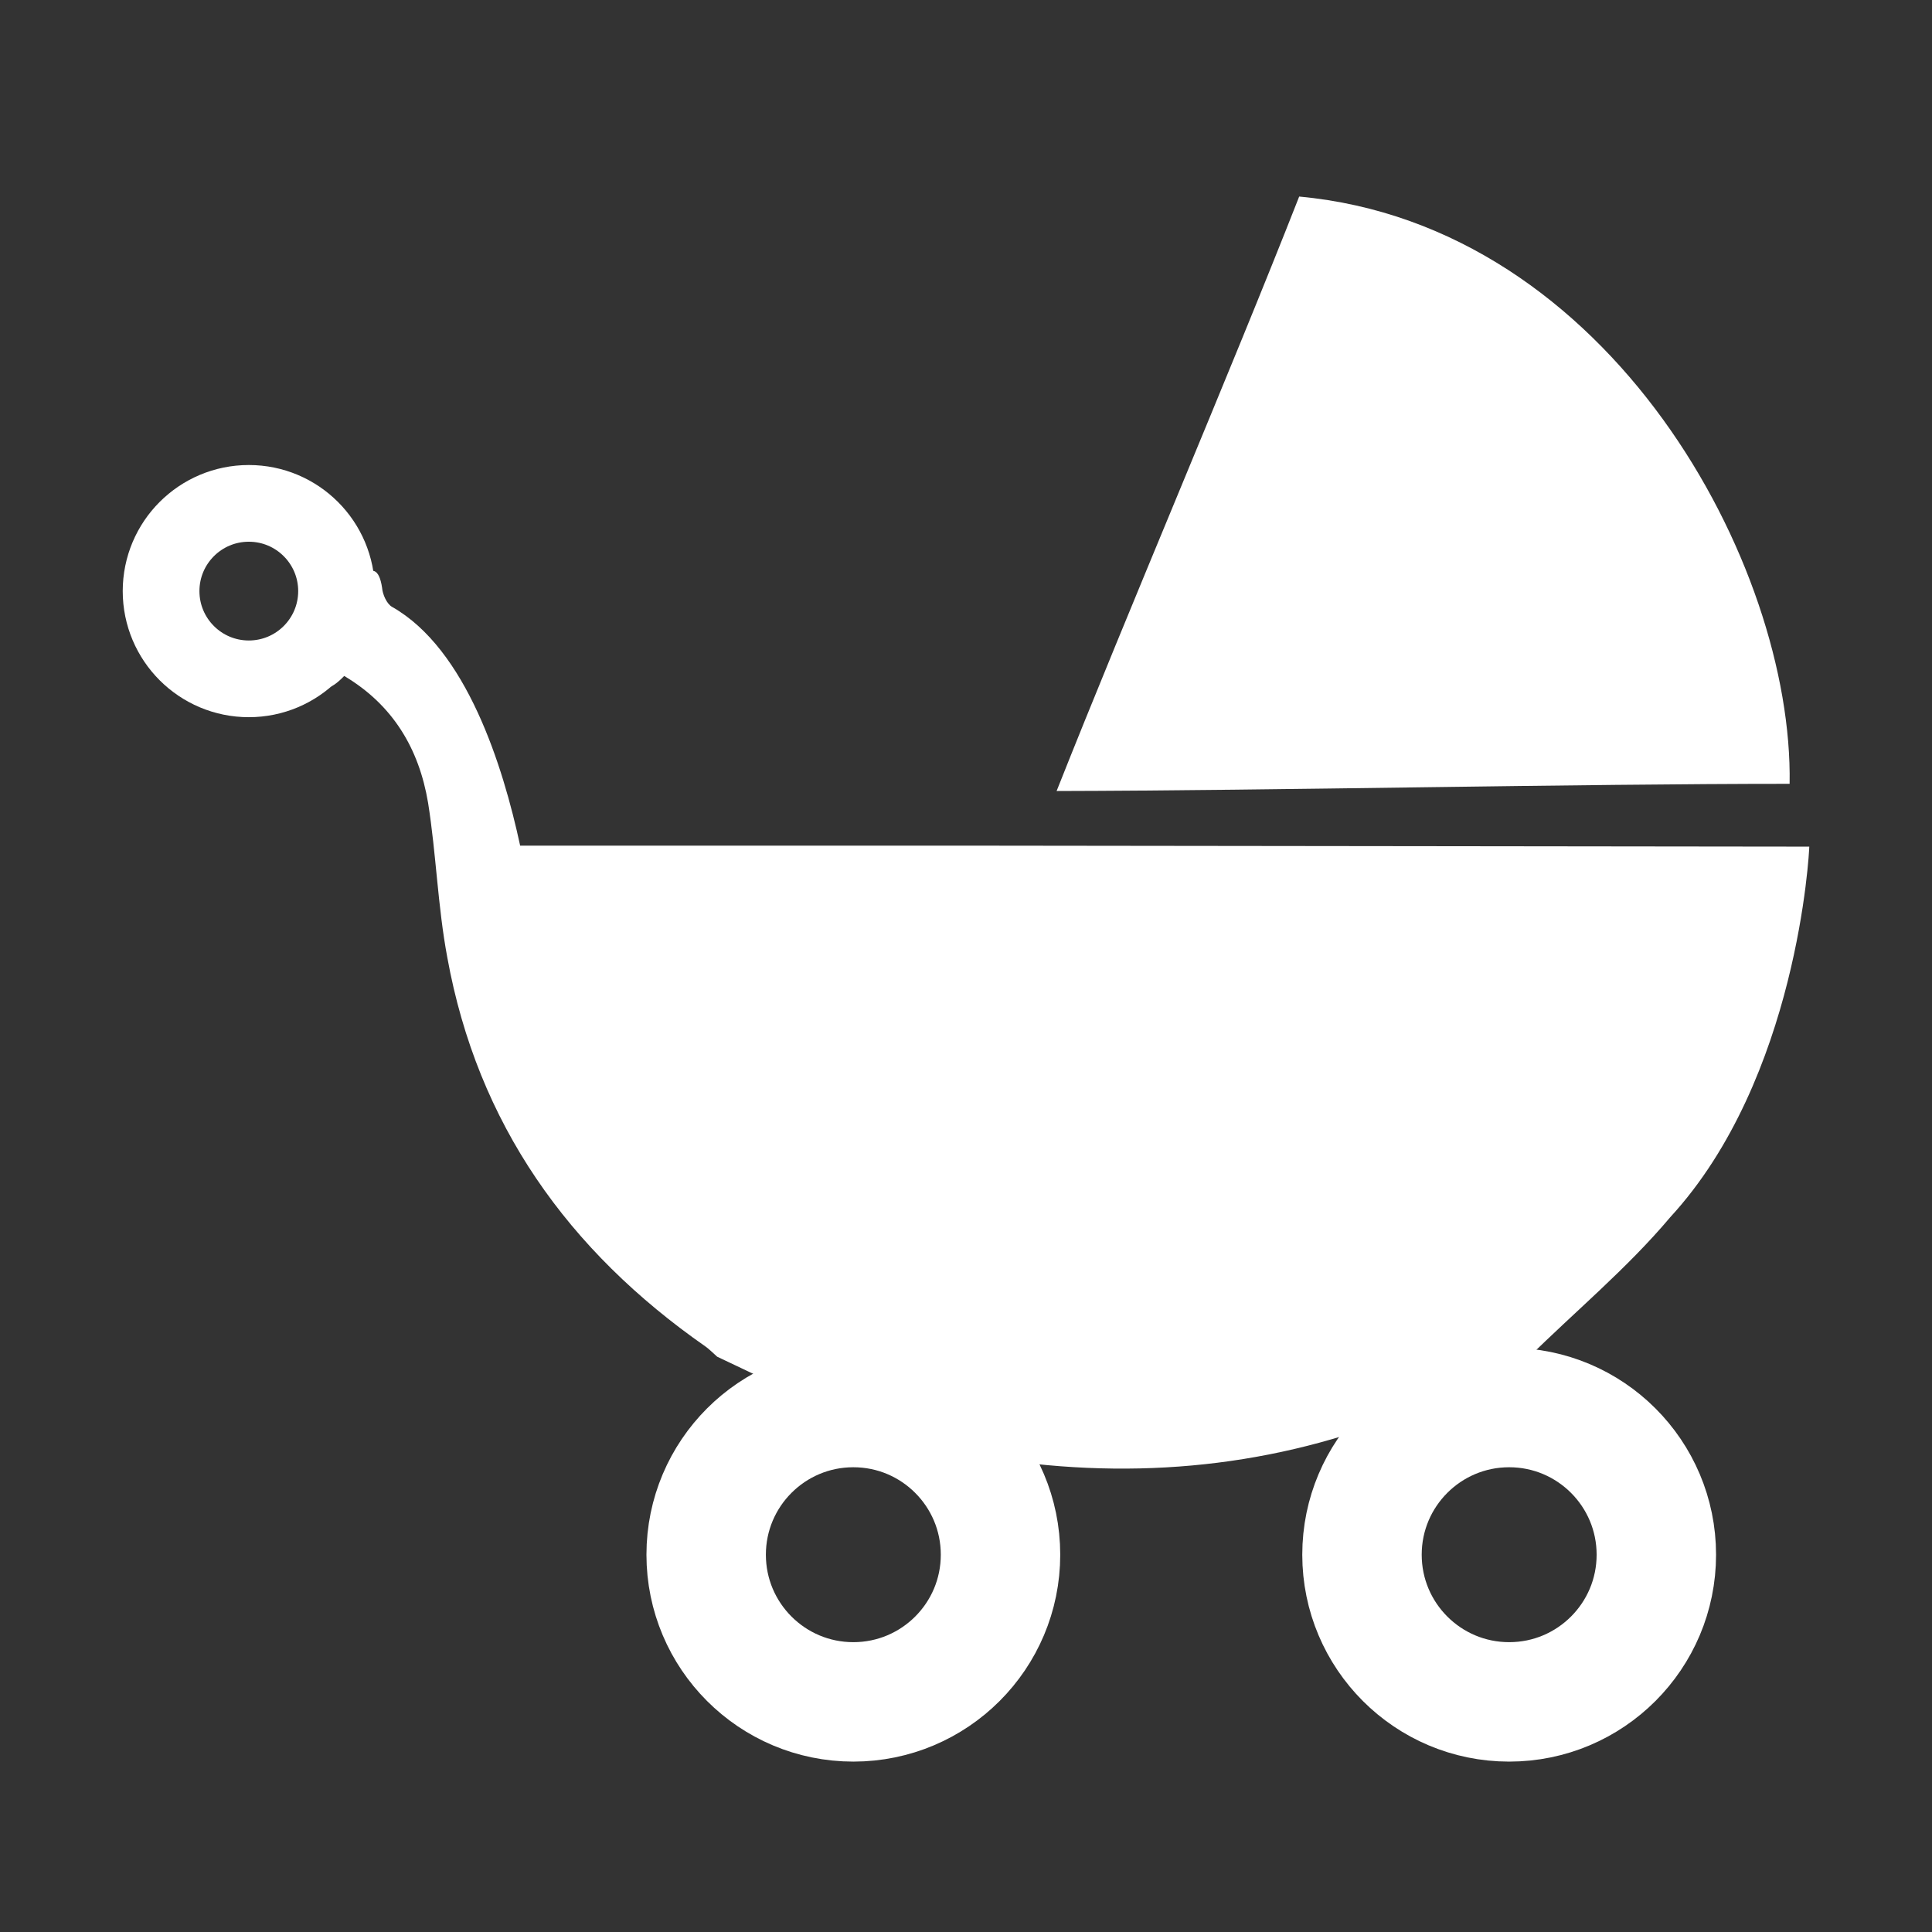 <?xml version="1.0" encoding="utf-8"?>
<!-- Generator: Adobe Illustrator 22.1.0, SVG Export Plug-In . SVG Version: 6.00 Build 0)  -->
<svg version="1.1" id="Lager_1" xmlns="http://www.w3.org/2000/svg" xmlns:xlink="http://www.w3.org/1999/xlink" x="0px" y="0px"
	 viewBox="0 0 403 403" style="enable-background:new 0 0 403 403;" xml:space="preserve">
<rect x="0" y="0" width="403" height="403" fill="#333333" stroke="none"/>
<style type="text/css">
	.st0{display:none;fill:none;stroke:#FC596D;stroke-width:12.412;stroke-miterlimit:10;}
	.st1{display:none;fill:none;stroke:#393939;stroke-width:10;stroke-miterlimit:10;}
	.st2{display:none;}
	.st3{display:inline;fill:#FC596D;}
	.st4{display:none;fill:none;stroke:#FFFFFF;stroke-width:10;stroke-miterlimit:10;}
	.st5{fill:#FFFFFF;}
	.st6{fill:none;stroke:#FFFFFF;stroke-width:16;stroke-miterlimit:10;}
	.st7{fill:none;stroke:#FFFFFF;stroke-width:24.913;stroke-miterlimit:10;}
</style>
<g id="liggvagn">
	<circle class="st0" cx="275.8" cy="285" r="22.7"/>
	<circle class="st1" cx="201.5" cy="201.5" r="196.5"/>
</g>
<g id="Lager_2_1_">
</g>
<g id="sittvagn">
	<g class="st2">
		<path class="st3" d="M376,148.5c-3.9-4.2-7.6-8.3-11.5-12.5c4.1-4.2,6.4-9,6.3-14.7c-0.2-7.8-3.6-13.8-10.6-17.4
			c-7.1-3.7-14.5-3.6-20.7,1.5c-11.9,10-23.3,20.6-34.6,30.6c14.8,31.6,7.6,59.4-13,85.7c1.2,1.5,2.7,3.4,4.3,5.3
			c2.9,3.6,5.8,7.2,8.5,10.8c0.7,0.9,1.1,2.2,1.1,3.4c0.1,5,0.1,9.9,0.1,15c1.6,0.4,3.1,0.8,4.6,1.2c14.4,4.5,23.2,18.5,21.1,33.5
			c-2.1,14.5-15,25.7-29.9,25.8c-14.9,0.1-27.9-10.9-30.2-25.7c-2-12.5,4-24.9,15.2-31.1c1.6-0.9,2.1-1.9,2.1-3.6
			c-0.2-3.7,0.8-7.8-0.4-11.1c-1.1-3.3-4.5-5.7-6.5-8.7c-2.1-3.3-4.8-4.1-8.5-4.3c-22-0.9-44-2-66-3.1c-1.9-0.1-3.4,0.3-4.8,1.7
			c-3.4,3.3-7,6.4-10.4,9.8c-0.7,0.7-1.2,2-1.3,3c-0.2,3.7,0,7.5-0.1,11.2c-0.1,1.8,0.4,2.7,2.2,3.3c13,4.8,20.7,17.5,19.4,31.6
			c-1.2,12.9-11.5,24.1-24.6,26.5c-15.5,2.9-30.7-6.6-35-21.9c-4.2-14.9,3.8-30.7,18.4-36.2c2-0.8,2.5-1.7,2.5-3.7
			c-0.1-6.1-0.1-12.1,0-18.2c0-1.1,0.6-2.6,1.5-3.3c37.5-34.8,74.9-69.6,112.5-104.3c12.8-11.8,25.6-23.4,38.7-34.8
			c12.1-10.5,25.9-12.6,40.4-5.8c14.4,6.8,21.3,18.8,21.2,34.7C387.9,132.5,383,142.6,376,148.5z M301.3,273.3
			c-7.2,0-13.1,5.9-13,13.1c0,7.3,6,13.2,13.2,13.2s13.3-6.1,13.2-13.3C314.6,279.1,308.7,273.3,301.3,273.3z M182.2,273.3
			c-7.4,0-13.2,5.9-13.2,13.2c0,7.1,6,13.1,13.1,13.1c7.4,0,13.3-5.9,13.3-13.4C195.3,279,189.4,273.3,182.2,273.3z"/>
		<path class="st3" d="M92.9,220.3c0.6-0.4,1.2-0.6,1.7-1.1c10.9-9.9,21.7-19.8,32.5-29.7c8.6-7.8,18.6-7.4,26.5,1.1
			c0.6,0.6,1.1,1.3,1.9,2.1c-16,14.6-31.9,29.2-48,43.9c-4.9-5.3-9.8-10.6-14.6-15.8C92.9,220.6,92.9,220.4,92.9,220.3z"/>
		<path class="st3" d="M197.8,93.1c13.4-0.1,24.4,10.8,24.5,24.3c0.1,13.4-10.8,24.6-24.1,24.7c-13.7,0.2-24.8-10.7-24.9-24.3
			C173.2,104,184,93.2,197.8,93.1z"/>
	</g>
	<circle class="st4" cx="201.5" cy="201.5" r="196.5"/>
</g>
<path class="st5" d="M377.4,176.6c0,1-2.4,48.4-29,77.3c-9,10.7-20,19.8-29.8,29.5c0,0-4.9,2.9-4,2.9c-4,0.1-34.1,13.1-34.1,13.1
	c-27.8,8.6-57.1,9.1-87.4,2.1c1.1,2.9-43.5-18.5-43.5-18.5c-1-0.9-1.7-1.6-2.4-2.1c-28.7-20-47.6-46.5-53.9-81.2
	c-2-10.7-2.3-21.5-4-32.2c-1.9-11.4-7.4-20.5-17.5-26.5c-13,13.4,5.4-35.1,7.9-18.4c0.1,1.4,1,3.4,2.1,4
	c15.5,8.8,23.1,33.1,26.7,49.8c34.2,0,65,0,99,0"/>
<circle class="st6" cx="51.9" cy="123.3" r="18.3"/>
<circle class="st7" cx="178" cy="324.3" r="30.7"/>
<circle class="st7" cx="314.8" cy="324.3" r="30.7"/>
<path class="st5" d="M373.3,163.5C374.1,117.9,336,47,271,41c-14.8,37.7-35.5,85.9-50.6,124C266.3,164.9,328.5,163.5,373.3,163.5z"
	/>
</svg>

